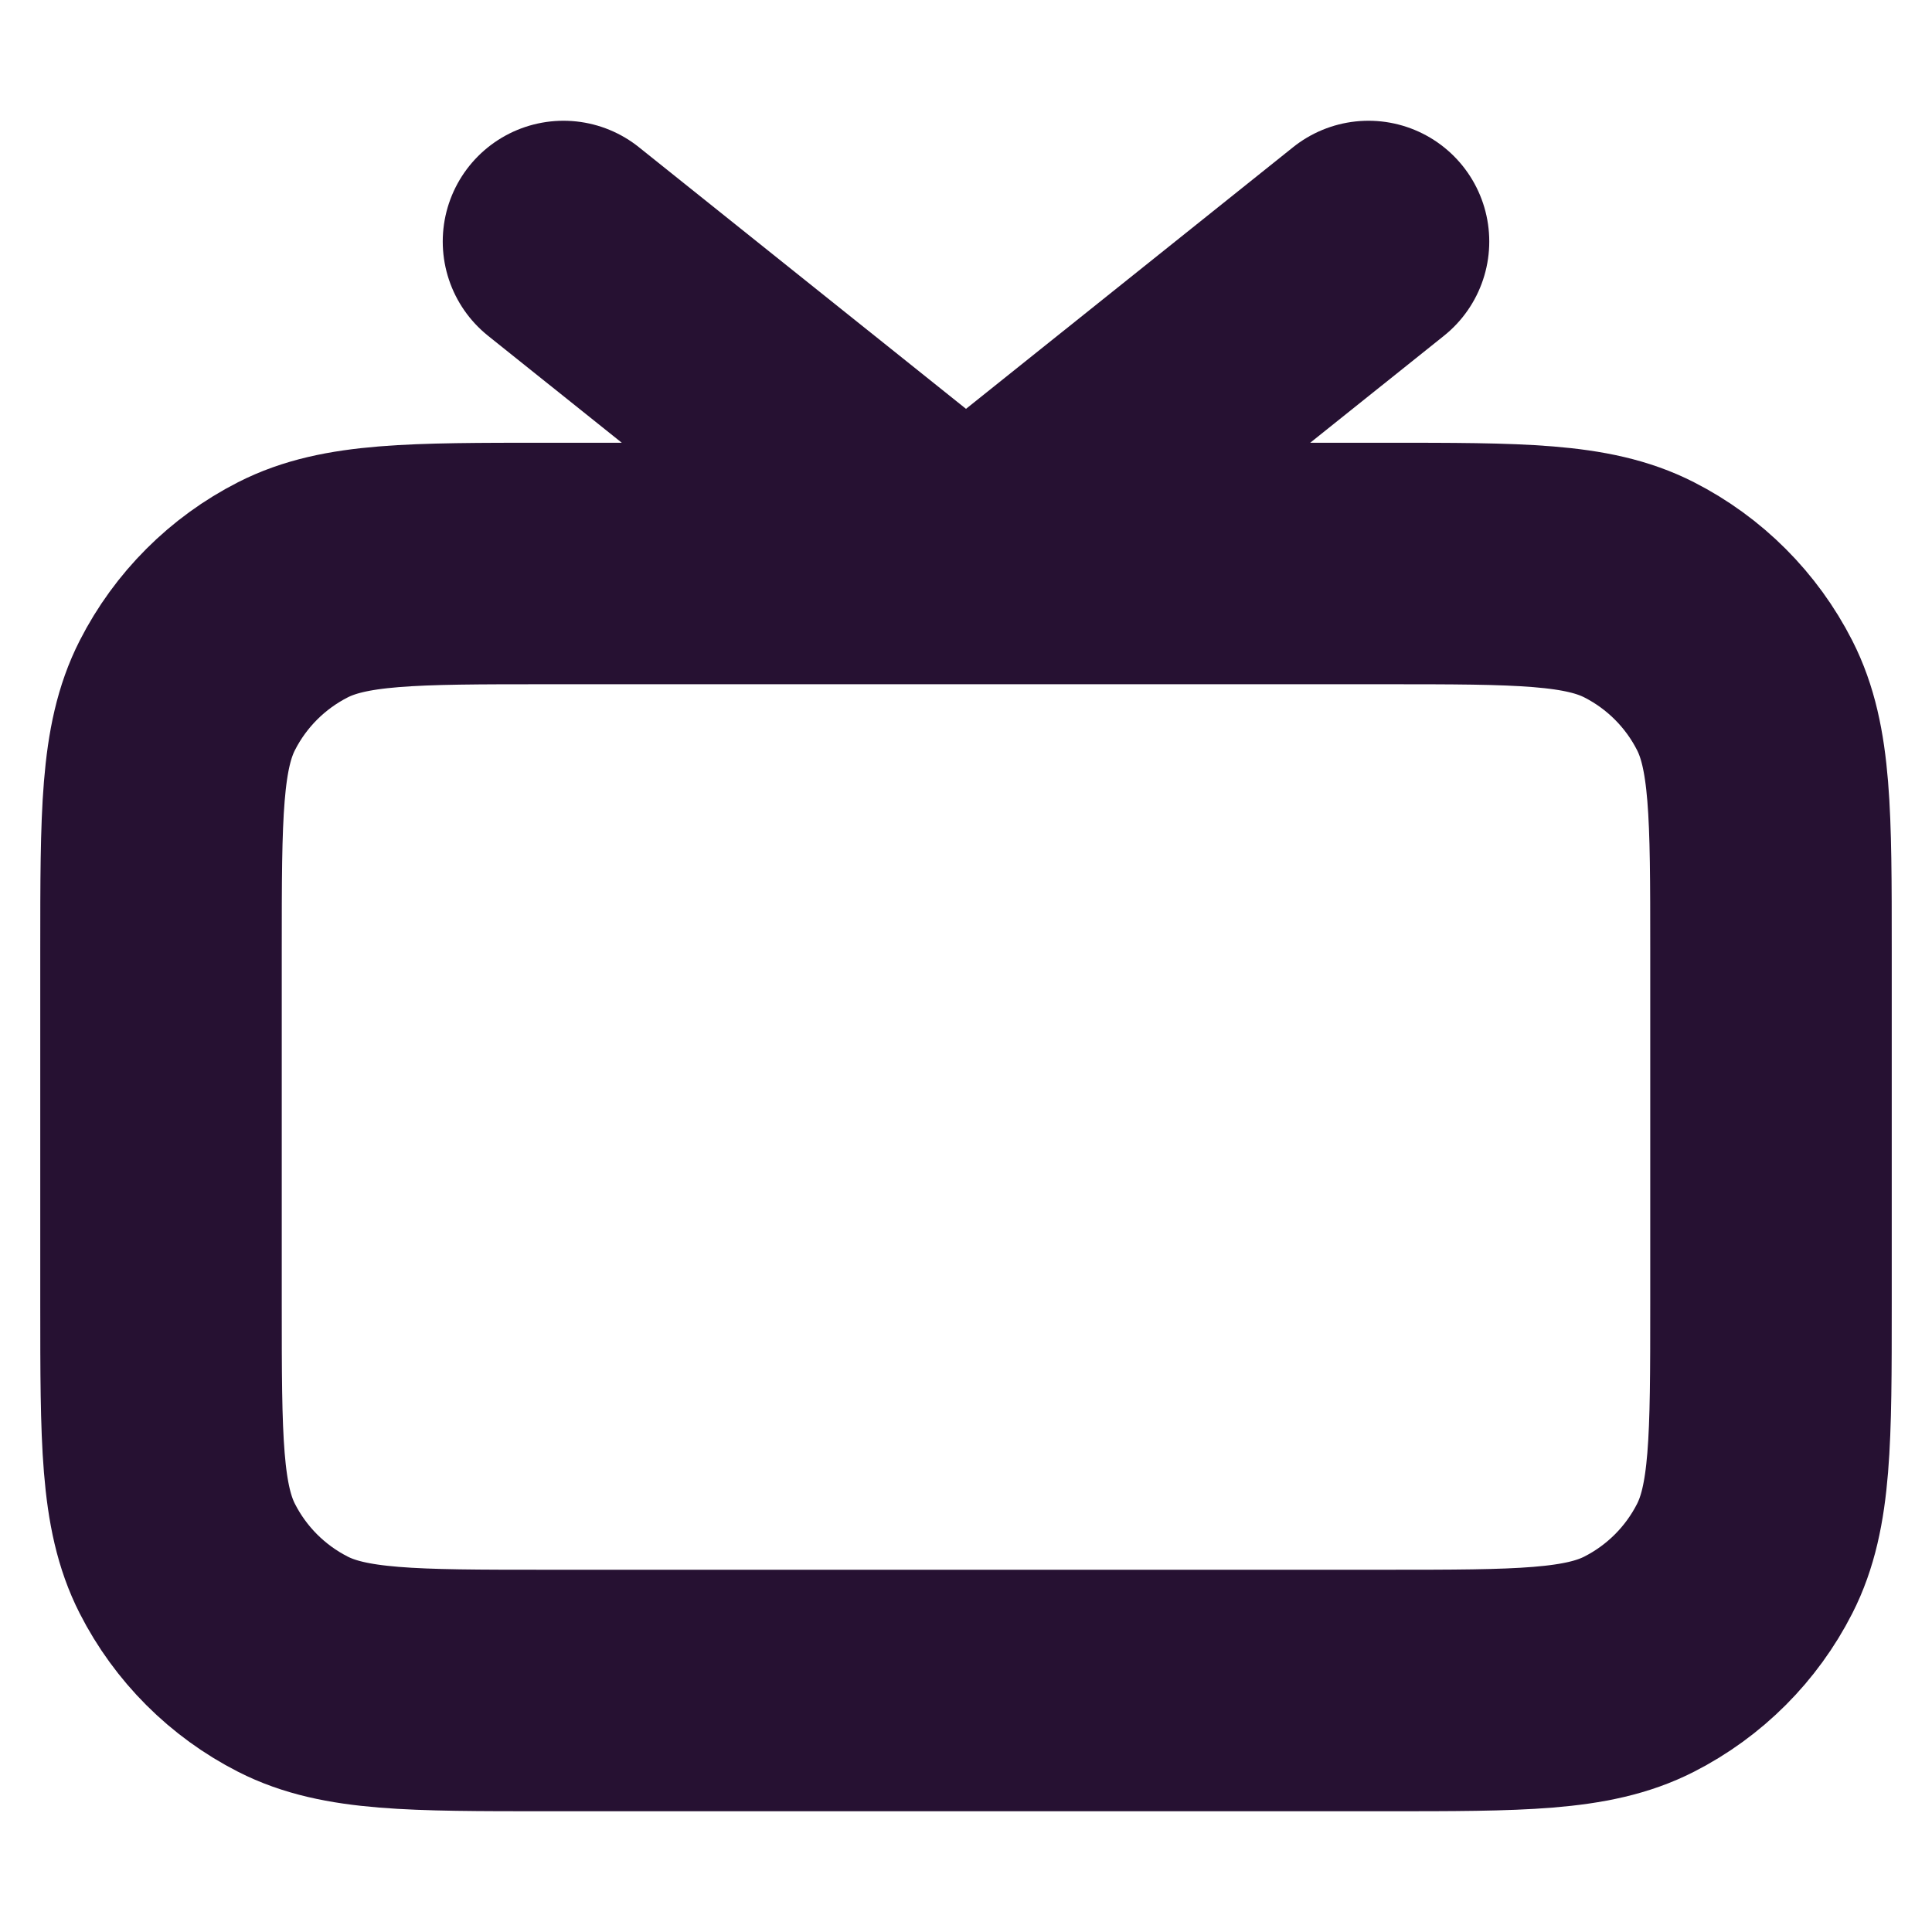 <svg width="80" height="80" viewBox="0 0 80 80" fill="none" xmlns="http://www.w3.org/2000/svg">
<path d="M56.667 10L40 23.333L23.333 10M22.667 70H57.333C62.934 70 65.734 70 67.873 68.91C69.755 67.951 71.285 66.421 72.243 64.54C73.333 62.401 73.333 59.6 73.333 54V39.333C73.333 33.733 73.333 30.933 72.243 28.793C71.285 26.912 69.755 25.382 67.873 24.423C65.734 23.333 62.934 23.333 57.333 23.333H22.667C17.066 23.333 14.266 23.333 12.127 24.423C10.245 25.382 8.715 26.912 7.757 28.793C6.667 30.933 6.667 33.733 6.667 39.333V54C6.667 59.6 6.667 62.401 7.757 64.54C8.715 66.421 10.245 67.951 12.127 68.91C14.266 70 17.066 70 22.667 70Z" stroke="#261132" stroke-width="10" stroke-linecap="round" stroke-linejoin="round"/>
</svg>
